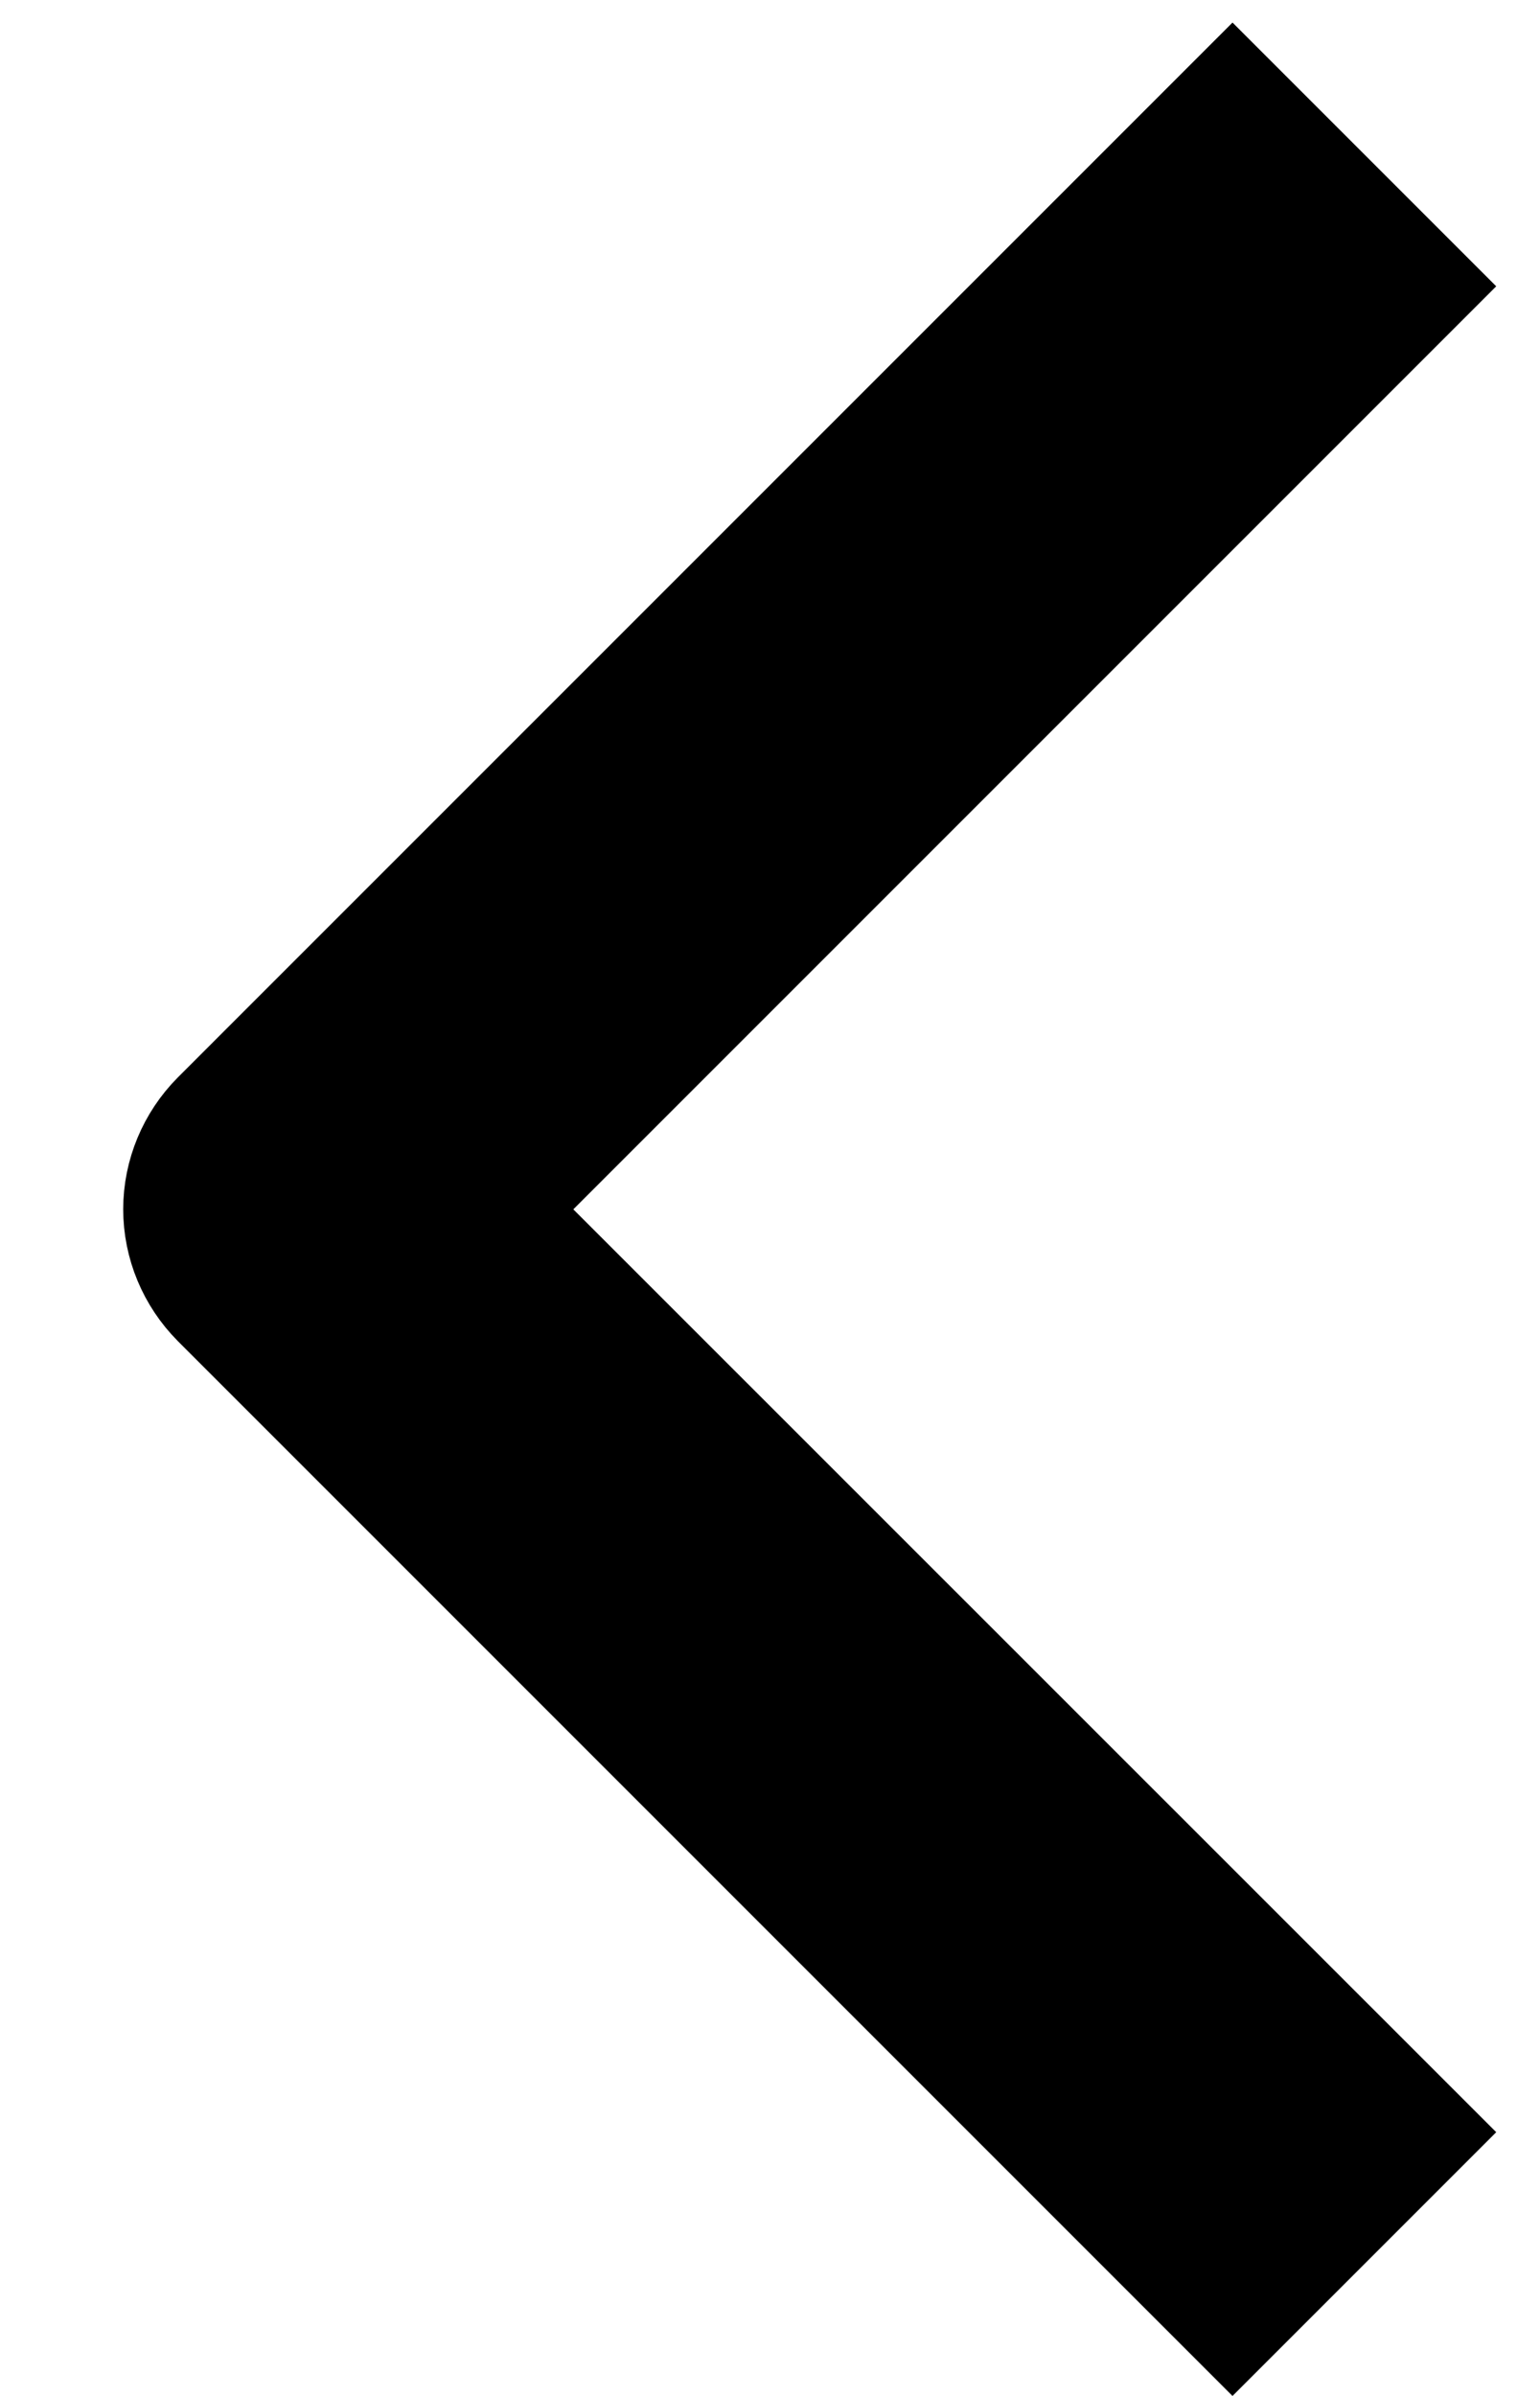 <svg width="9" height="14" viewBox="0 0 9 14" fill="none" xmlns="http://www.w3.org/2000/svg">
<path d="M1.393 6.649L7.203 0.839L8.037 1.673L2.997 6.713L2.643 7.066L2.997 7.42L8.037 12.459L7.203 13.293L1.393 7.483C1.393 7.483 1.393 7.483 1.393 7.483C1.283 7.372 1.22 7.222 1.22 7.066C1.22 6.91 1.283 6.76 1.393 6.649C1.393 6.649 1.393 6.649 1.393 6.649Z" fill="black" stroke="black"/>
</svg>
